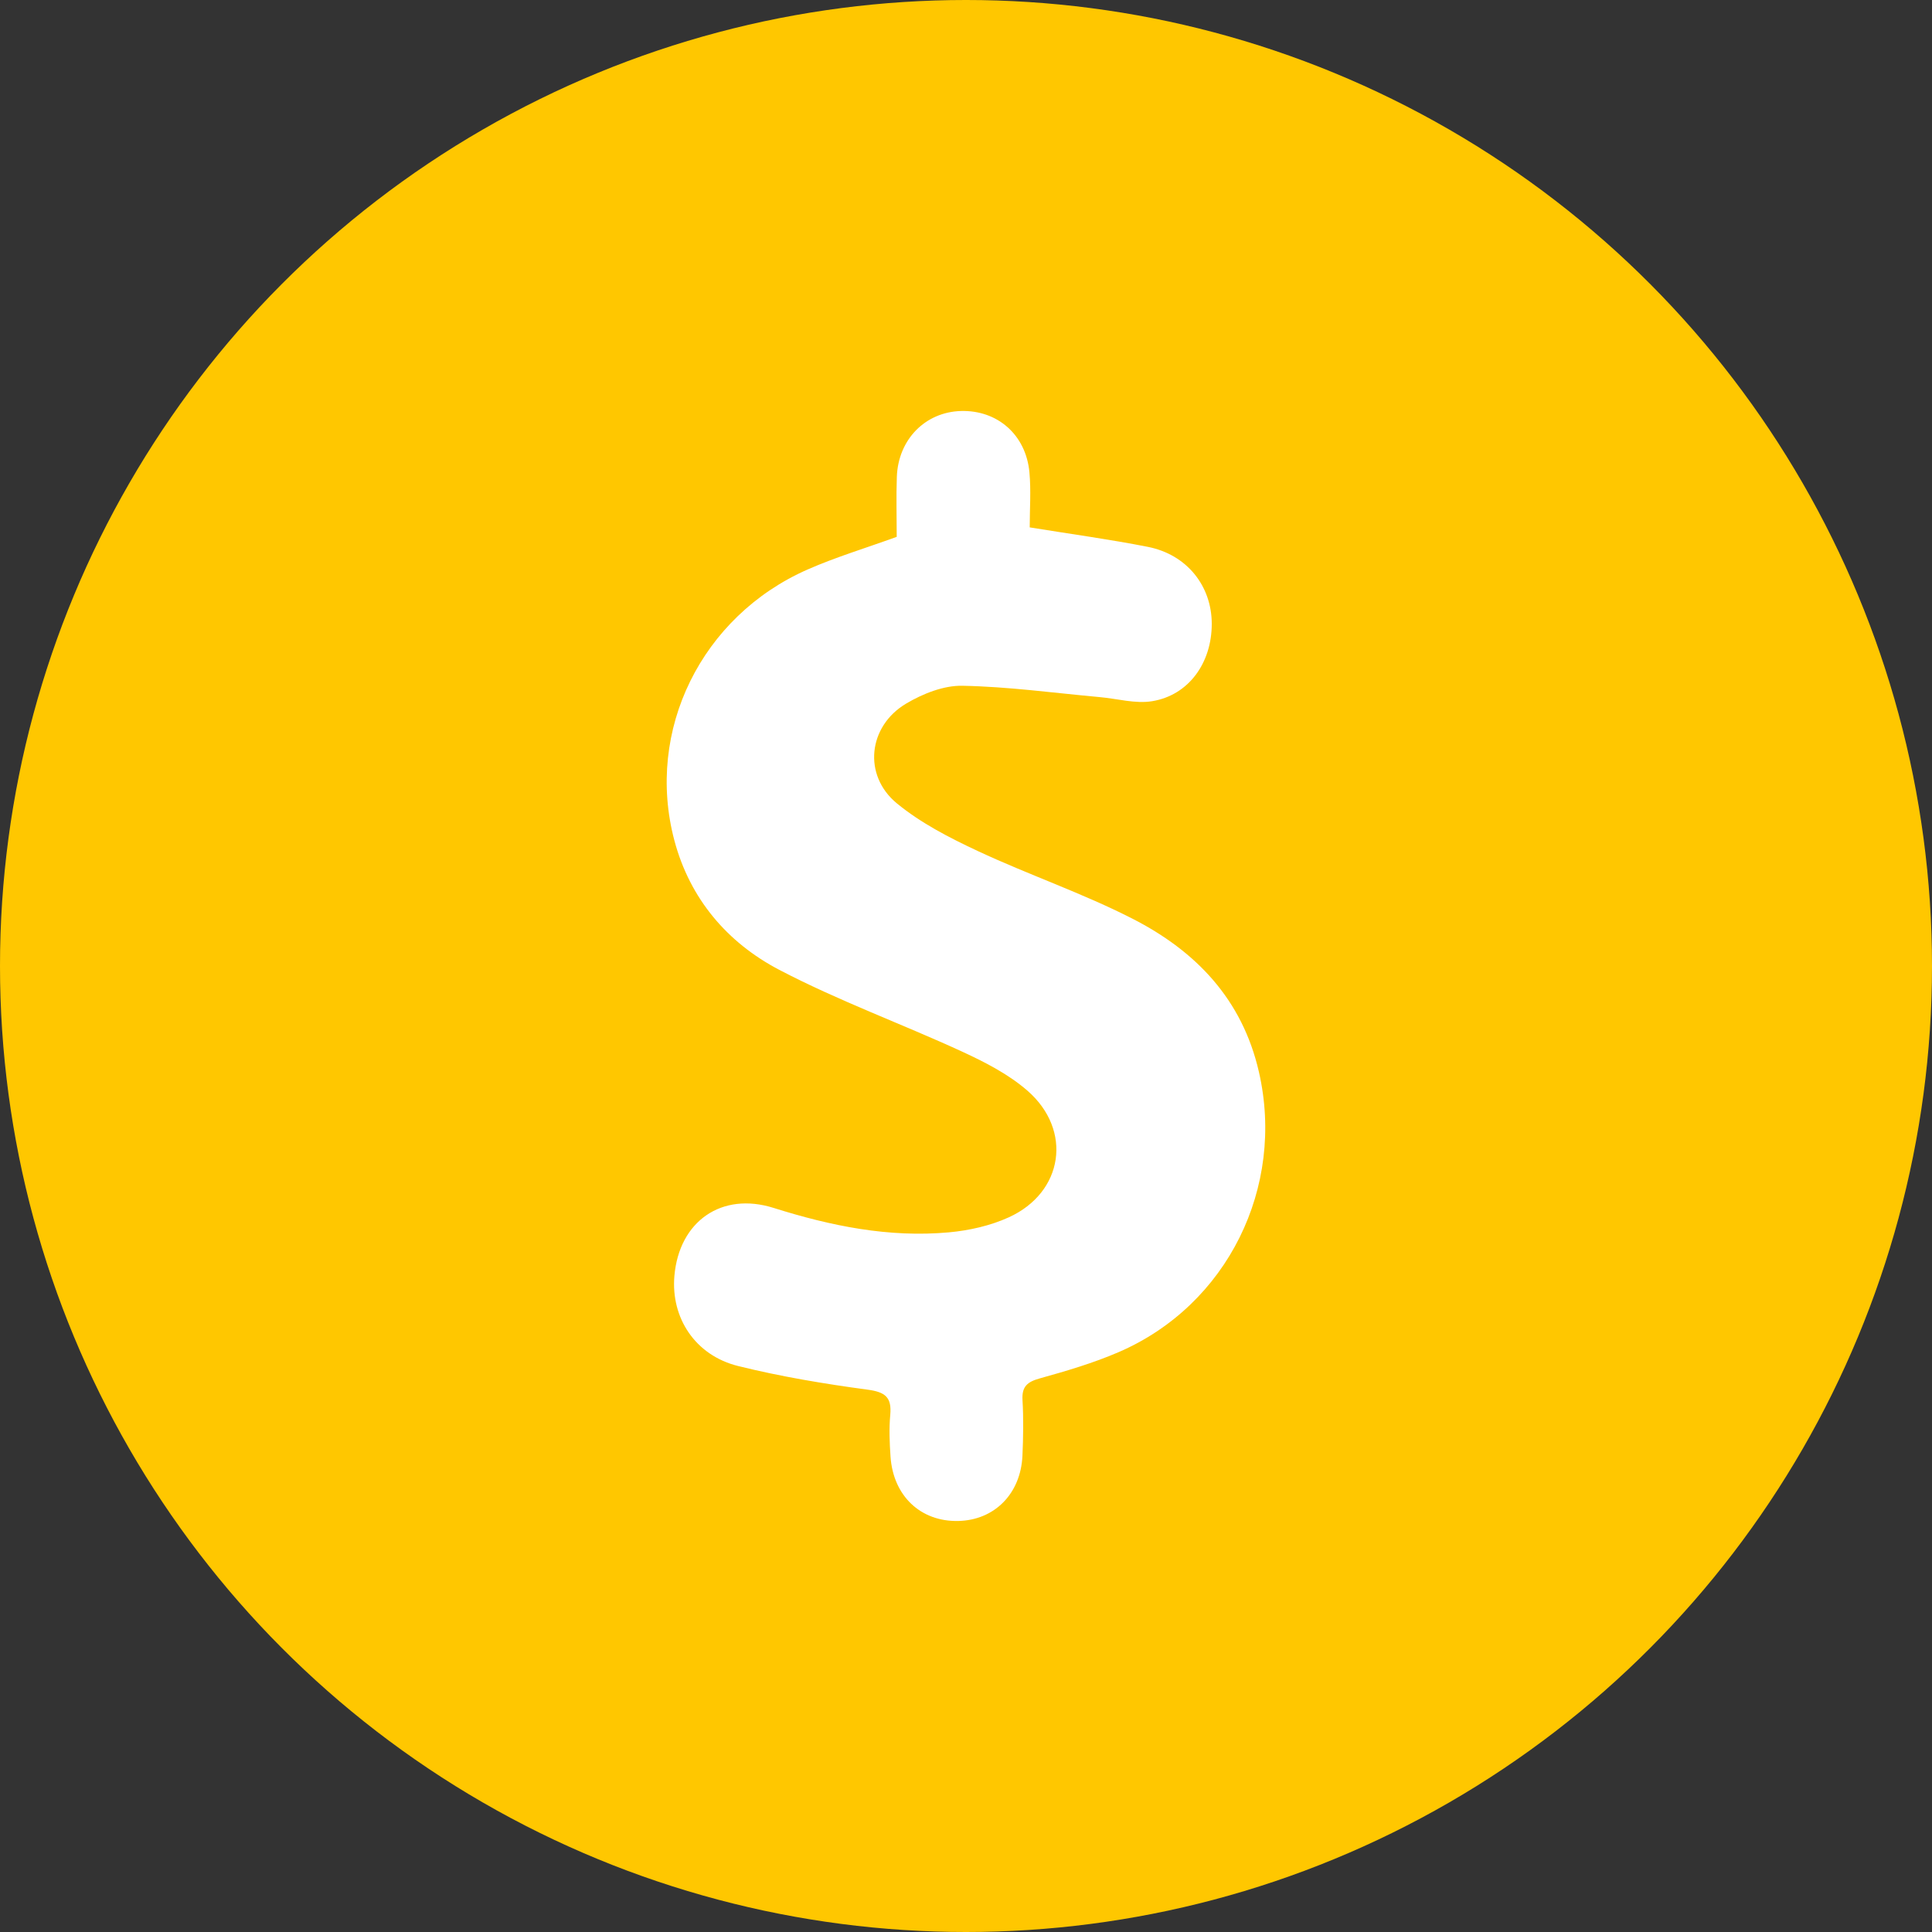 <?xml version="1.0" encoding="UTF-8"?><svg id="Capa_1" xmlns="http://www.w3.org/2000/svg" viewBox="0 0 1061.28 1061.28"><rect x="0" y="0" width="1061.28" height="1061.28" fill="#333333" stroke="none"/><defs><style>.cls-1{fill:#fff;}.cls-2{fill:#ffc700;}</style></defs><circle class="cls-2" cx="530.64" cy="530.64" r="530.64"/><path class="cls-1" d="M492.58,294.91c0-10.98-.33-22,.07-32.99,.75-20.55,15.64-35.6,35.25-36.15,20-.55,35.67,13.05,37.58,33.67,.93,10.05,.16,20.26,.16,30.26,22.48,3.65,43.8,6.54,64.87,10.69,21.44,4.22,35.11,21.43,35.13,42.28,.02,21.47-12.66,39.22-32.74,42.51-9.2,1.51-19.12-1.38-28.71-2.24-25.17-2.28-50.33-5.76-75.54-6.24-10.31-.2-21.76,4.37-30.9,9.8-20.92,12.42-23.83,39.36-5.11,54.78,13.17,10.84,28.98,18.96,44.58,26.25,27.97,13.06,57.42,23.09,84.85,37.11,34.76,17.76,60.34,44.17,69.5,84.29,14.43,63.21-17.25,127.98-77.08,153.82-13.91,6-28.61,10.33-43.24,14.4-6.88,1.91-10.01,4.43-9.57,11.93,.59,10.14,.42,20.37-.03,30.53-.93,20.97-15.41,35.49-35.33,35.89-20.6,.42-35.65-13.74-37.14-35.36-.52-7.6-.84-15.32-.15-22.88,.9-9.79-2.76-12.6-12.53-13.91-23.84-3.2-47.7-7.19-71.03-12.97-23.61-5.86-37-26.46-35.01-49.5,2.59-29.96,25.91-46.37,54.54-37.34,31.41,9.9,63.24,16.41,96.22,13.41,11.18-1.02,22.8-3.63,32.97-8.27,29.99-13.68,35.15-47.85,10.17-69.58-10.31-8.97-23.14-15.57-35.69-21.36-33.38-15.38-68.15-28-100.64-45.01-28.51-14.93-49.09-39.02-57.61-71.16-15.97-60.29,14.84-123.03,73.15-148.71,15.39-6.78,31.61-11.65,48.98-17.95Z"/></svg>